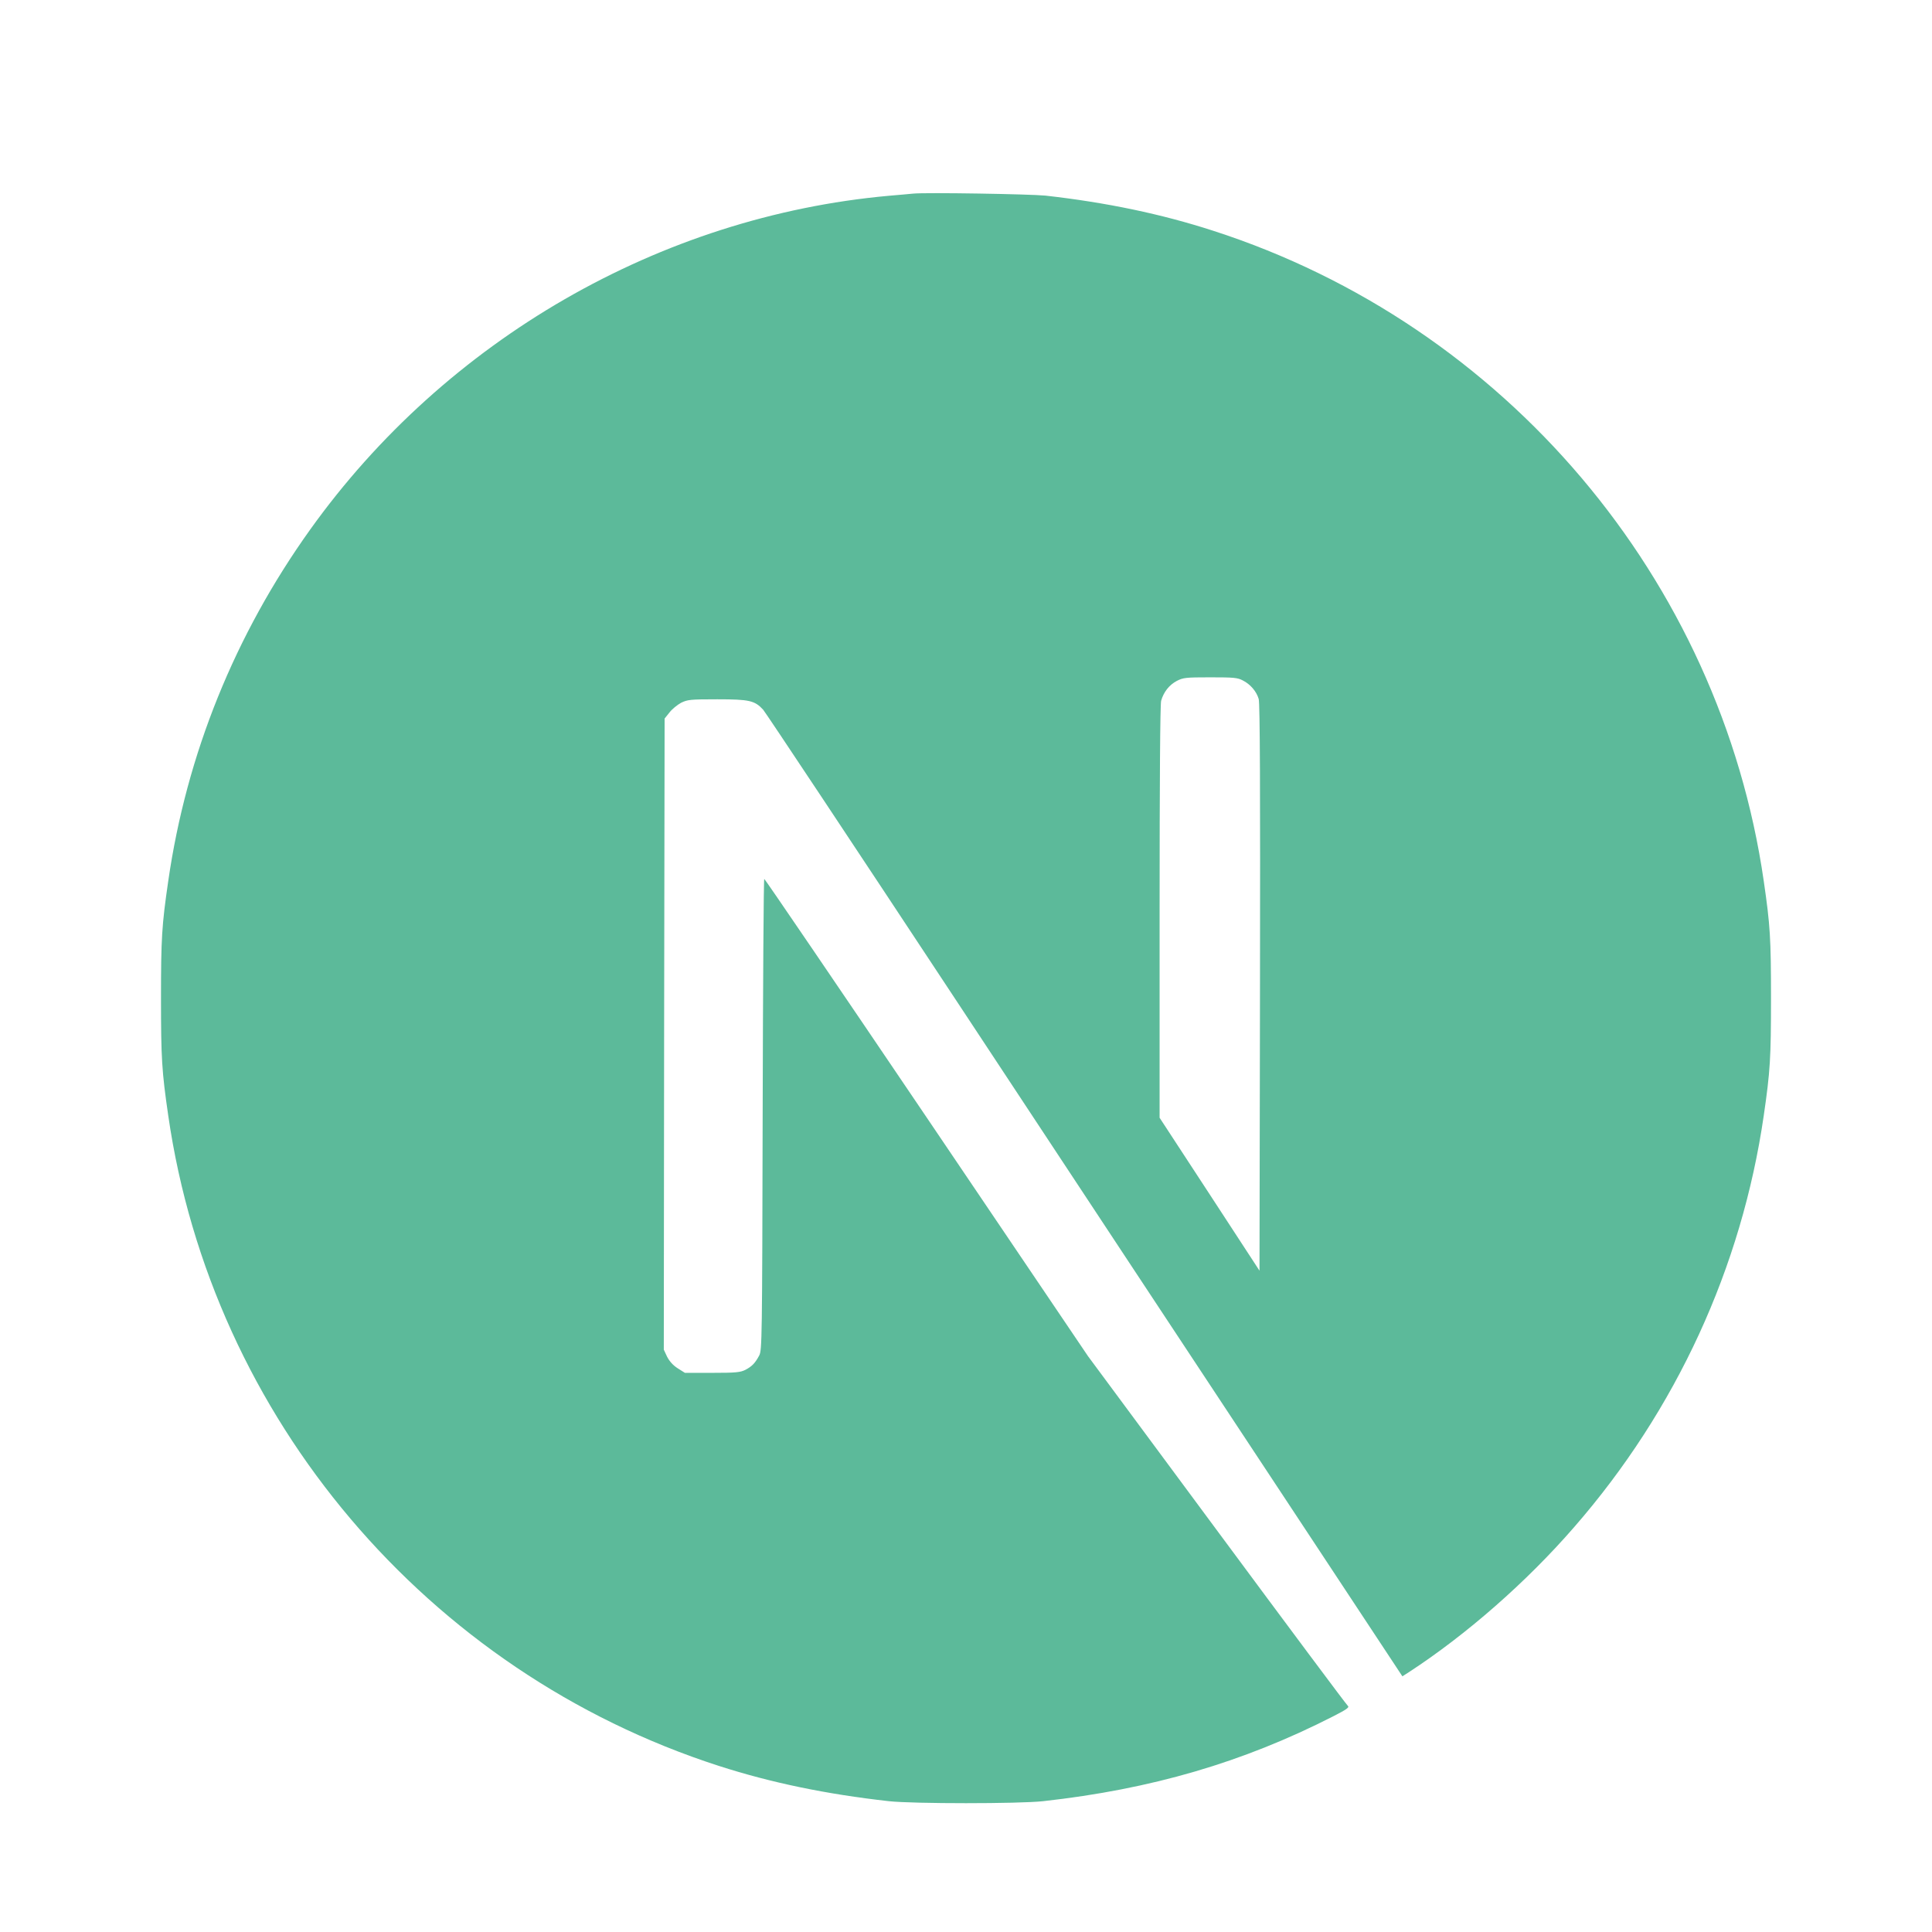 <svg width="80" height="80" viewBox="0 0 24 24" fill="#5cba9a" xmlns="http://www.w3.org/2000/svg" transform="rotate(0 0 0)"><path d="M11.345 2.405C11.302 2.409 11.165 2.422 11.042 2.432C8.201 2.688 5.541 4.221 3.855 6.576C2.917 7.886 2.317 9.372 2.09 10.945C2.01 11.494 2 11.657 2 12.401C2 13.146 2.01 13.308 2.09 13.858C2.633 17.613 5.306 20.768 8.931 21.937C9.58 22.146 10.264 22.288 11.042 22.375C11.345 22.408 12.655 22.408 12.958 22.375C14.301 22.226 15.439 21.894 16.561 21.321C16.733 21.233 16.766 21.209 16.743 21.19C16.727 21.178 15.994 20.195 15.114 19.006L13.515 16.846L11.511 13.881C10.409 12.251 9.501 10.918 9.494 10.918C9.486 10.916 9.478 12.233 9.474 13.842C9.468 16.659 9.466 16.772 9.431 16.839C9.38 16.934 9.341 16.974 9.259 17.017C9.196 17.048 9.142 17.054 8.847 17.054H8.508L8.418 16.997C8.36 16.96 8.317 16.911 8.287 16.854L8.246 16.766L8.25 12.847L8.256 8.926L8.317 8.85C8.348 8.809 8.414 8.756 8.461 8.73C8.542 8.691 8.573 8.687 8.911 8.687C9.31 8.687 9.376 8.703 9.48 8.816C9.509 8.848 10.594 10.482 11.893 12.45C13.191 14.419 14.966 17.106 15.838 18.426L17.421 20.824L17.502 20.772C18.211 20.31 18.962 19.654 19.556 18.969C20.821 17.517 21.636 15.746 21.91 13.858C21.99 13.308 22 13.146 22 12.401C22 11.657 21.99 11.494 21.91 10.945C21.367 7.19 18.694 4.035 15.069 2.866C14.43 2.659 13.75 2.516 12.987 2.43C12.8 2.411 11.507 2.389 11.345 2.405ZM15.439 8.453C15.533 8.5 15.609 8.59 15.636 8.683C15.652 8.734 15.656 9.821 15.652 12.27L15.646 15.785L15.026 14.835L14.405 13.885V11.33C14.405 9.678 14.412 8.75 14.424 8.705C14.456 8.595 14.524 8.509 14.618 8.459C14.698 8.418 14.727 8.414 15.034 8.414C15.324 8.414 15.374 8.418 15.439 8.453Z" fill="#5cba9a"/></svg>